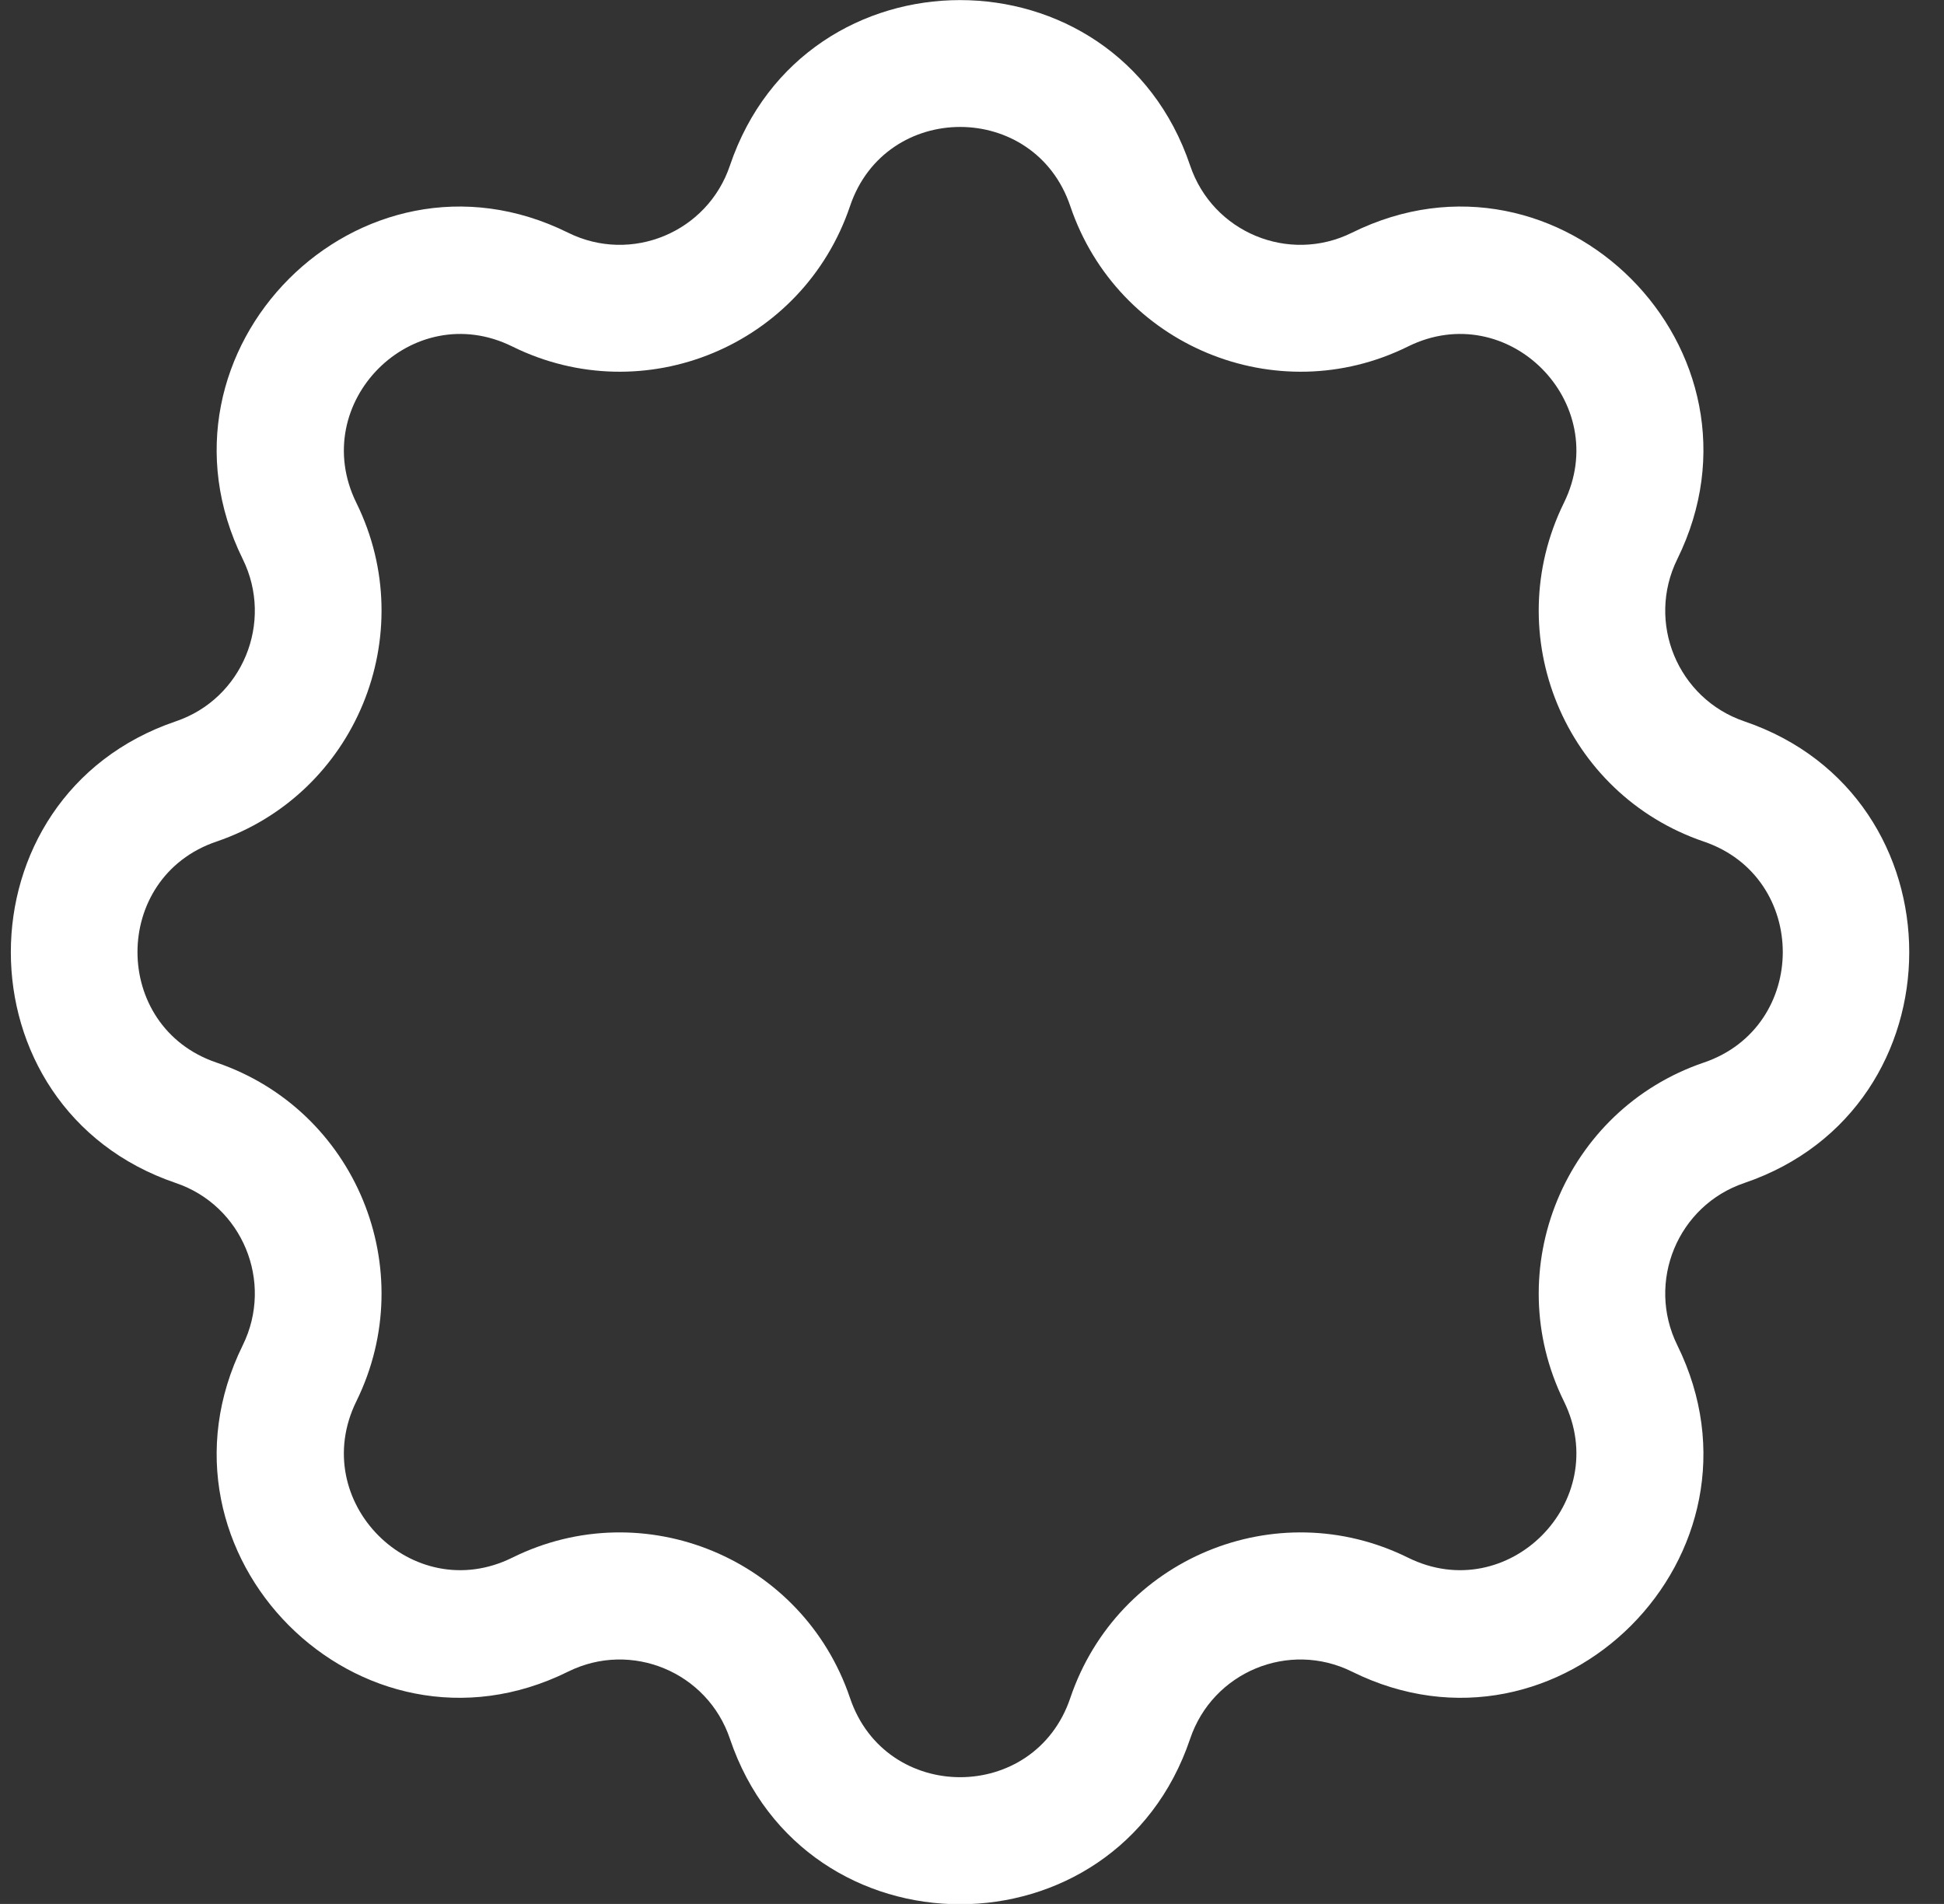 <svg width="48" height="47" viewBox="0 0 48 47" fill="none" xmlns="http://www.w3.org/2000/svg">
<rect x="0" y="0" width="48" height="47" fill="#333333" stroke="none"/>
<path fill-rule="evenodd" clip-rule="evenodd" d="M18.023 4.086C19.863 -1.359 27.547 -1.359 29.386 4.086C29.941 5.735 31.821 6.517 33.381 5.745C38.52 3.199 43.955 8.648 41.415 13.802C40.645 15.366 41.425 17.246 43.07 17.807C48.499 19.652 48.499 27.358 43.07 29.203C41.425 29.759 40.645 31.644 41.415 33.208C43.955 38.362 38.52 43.812 33.381 41.265C31.821 40.493 29.941 41.275 29.386 42.924C27.547 48.369 19.863 48.369 18.023 42.924C17.468 41.275 15.588 40.493 14.028 41.265C8.889 43.812 3.455 38.362 5.994 33.208C6.764 31.644 5.984 29.759 4.34 29.203C-1.09 27.358 -1.09 19.652 4.34 17.807C5.984 17.251 6.764 15.366 5.994 13.802C3.455 8.648 8.889 3.199 14.028 5.745C15.588 6.517 17.468 5.735 18.023 4.086ZM26.427 5.089C25.547 2.482 21.867 2.482 20.988 5.089C19.823 8.533 15.903 10.162 12.649 8.553C10.184 7.335 7.584 9.941 8.799 12.413C10.404 15.672 8.779 19.607 5.344 20.775C2.745 21.658 2.745 25.347 5.344 26.23C8.779 27.398 10.404 31.328 8.799 34.592C7.584 37.064 10.184 39.67 12.649 38.452C15.898 36.843 19.823 38.472 20.988 41.916C21.867 44.523 25.547 44.523 26.427 41.916C27.592 38.472 31.511 36.843 34.766 38.452C37.23 39.67 39.83 37.064 38.615 34.592C37.01 31.333 38.635 27.398 42.07 26.23C44.669 25.347 44.669 21.658 42.07 20.775C38.635 19.607 37.01 15.677 38.615 12.413C39.83 9.941 37.23 7.335 34.766 8.553C31.516 10.162 27.592 8.533 26.427 5.089Z" fill="white"/>
</svg>
